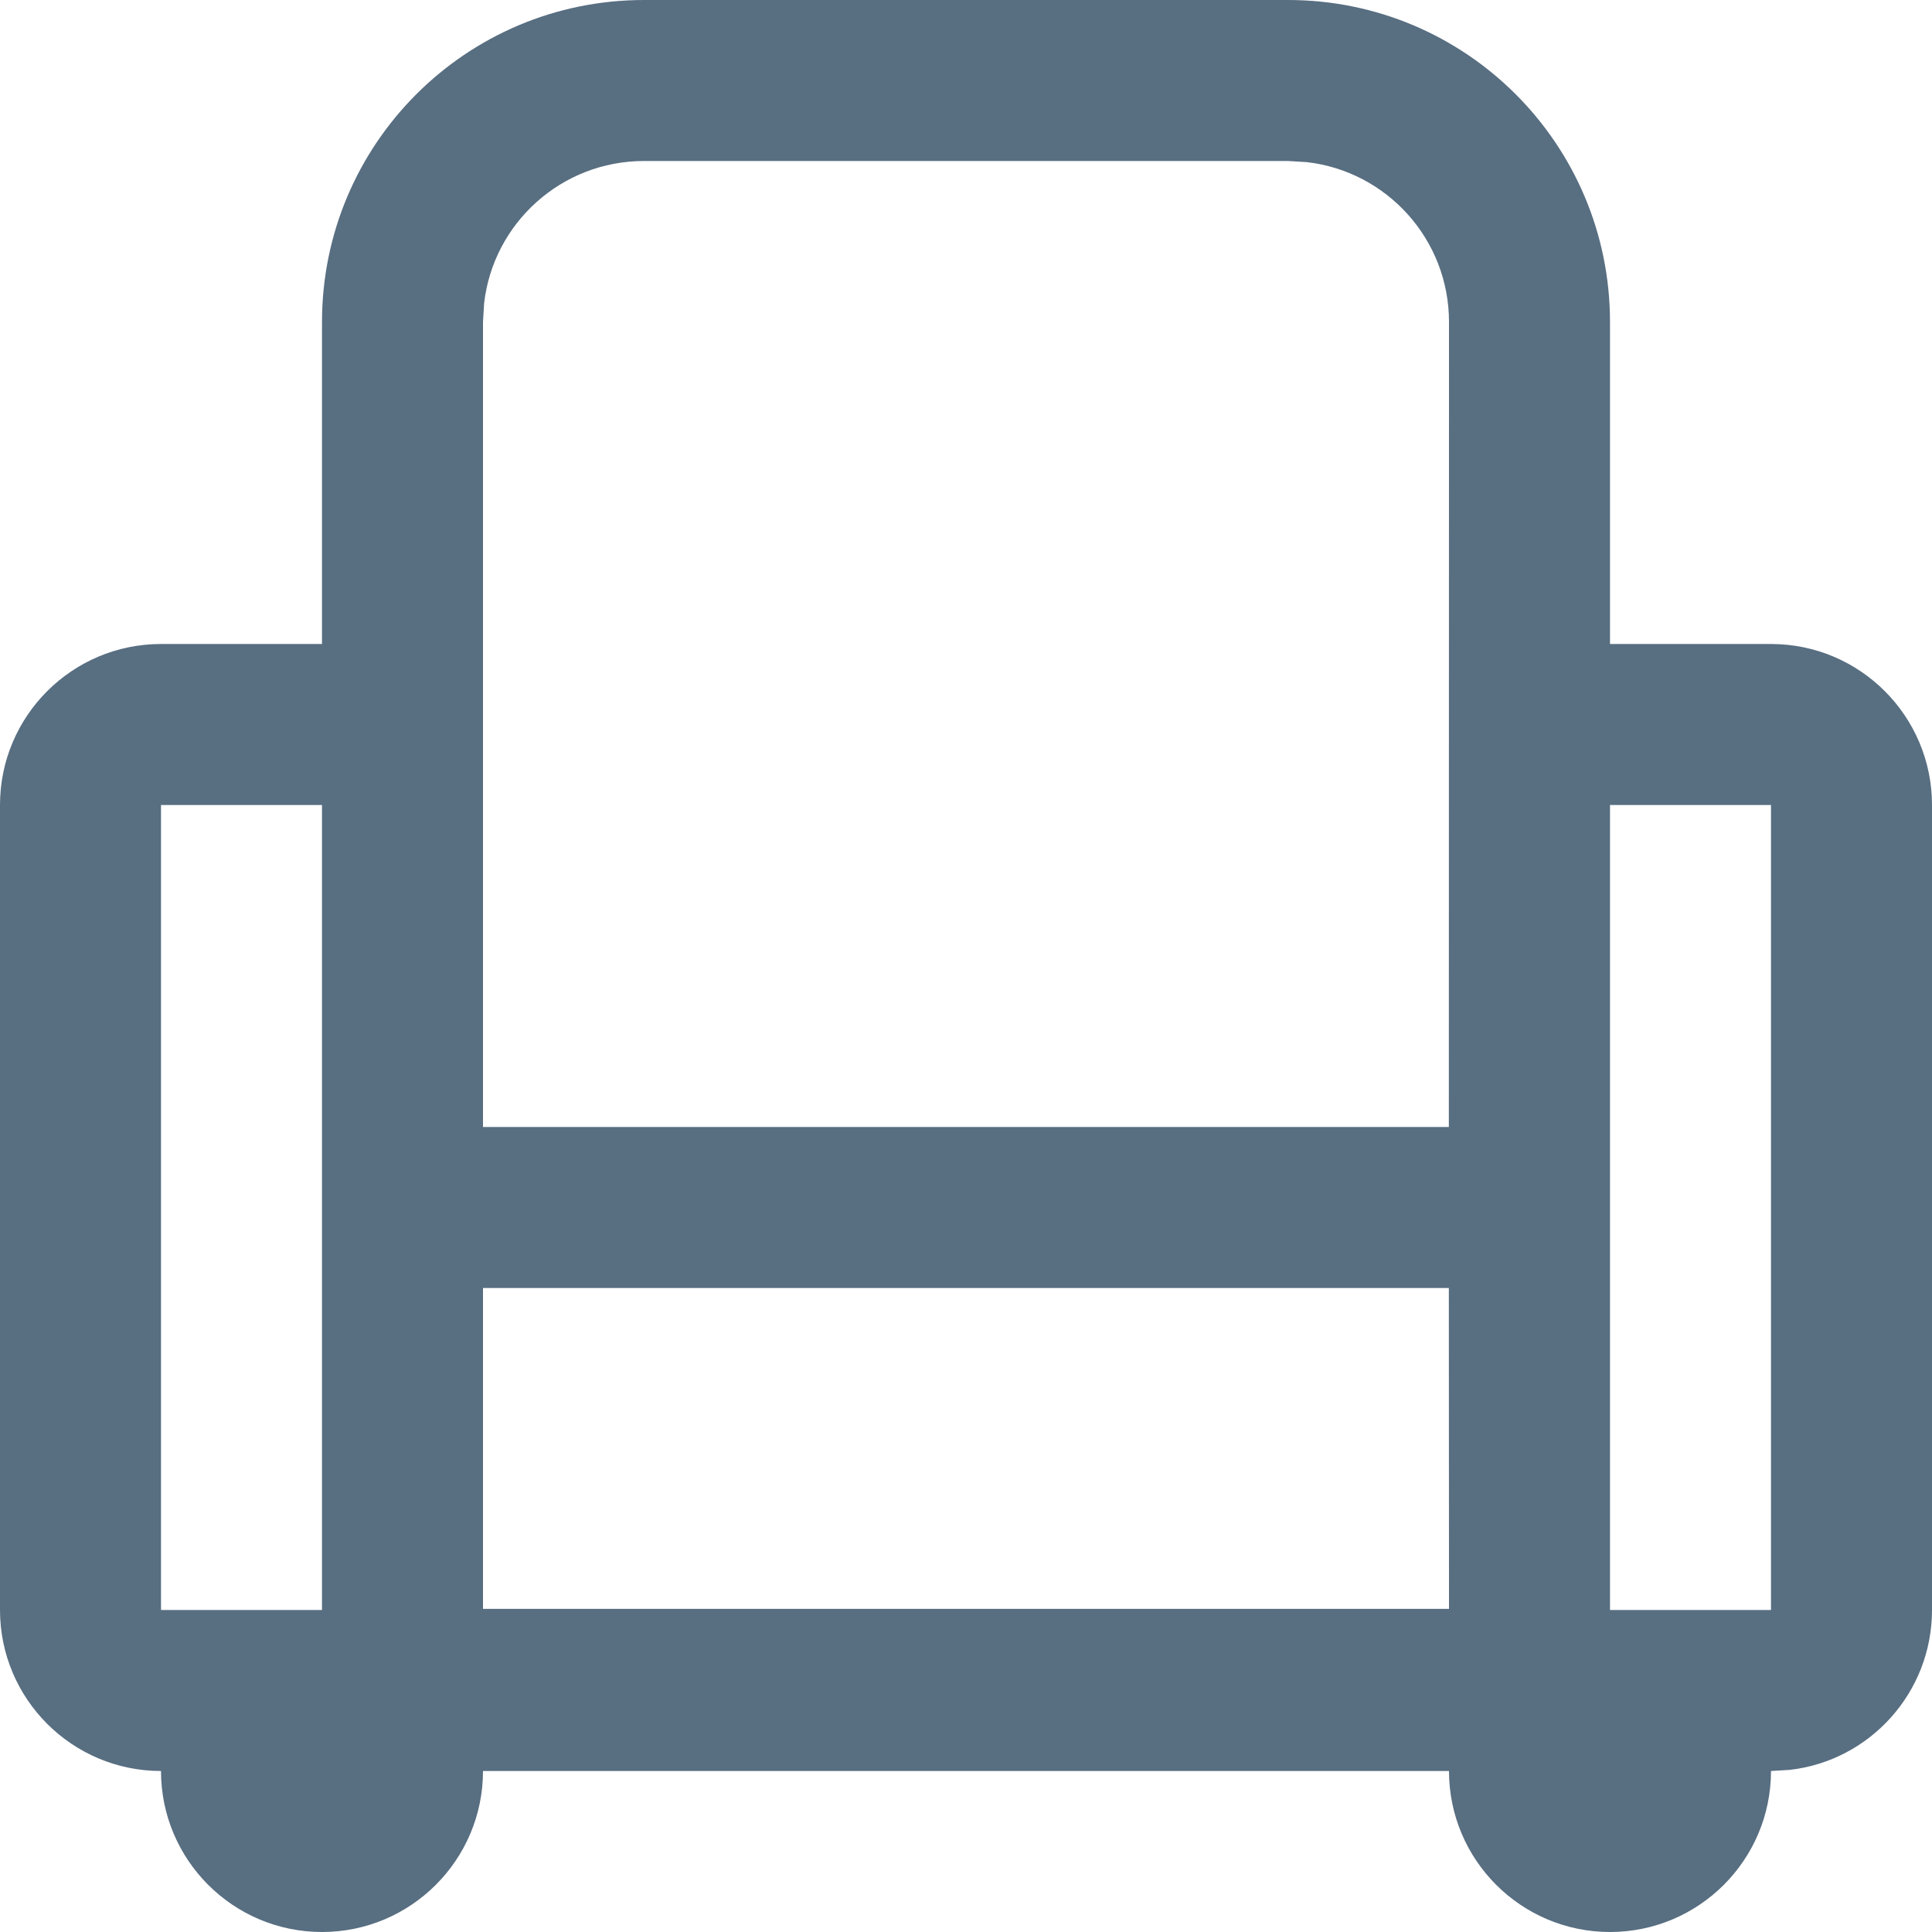 <?xml version="1.0" encoding="UTF-8"?>
<svg width="12px" height="12px" viewBox="0 0 12 12" version="1.1" xmlns="http://www.w3.org/2000/svg" xmlns:xlink="http://www.w3.org/1999/xlink">
    <title>形状结合 2</title>
    <g id="会议工作台" stroke="none" stroke-width="1" fill="none" fill-rule="evenodd">
        <g id="会议议程2021备份-7" transform="translate(-284, -187)" fill="#586E81" fill-rule="nonzero">
            <g id="编组-2备份-5" transform="translate(12, 168)">
                <g id="编组" transform="translate(264, 13)">
                    <g id="形状结合-2" transform="translate(8, 6)">
                        <path d="M3,11 C3,11.552 2.552,12 2,12 C1.448,12 1,11.552 1,11 C0.448,11 0,10.552 0,10 L0,5 C0,4.448 0.448,4 1,4 L2,4 L2,2 C2,0.895 2.895,0 4,0 L8,0 C9.105,0 10,0.895 10,2 L10,4 L10,4 L11,4 C11.552,4 12,4.448 12,5 L12,10 C12,10.513 11.614,10.936 11.117,10.993 L11,11 L11,11 C11,11.552 10.552,12 10,12 C9.448,12 9,11.552 9,11 L3,11 L3,11 Z M2,5 L1,5 L1,10 L2,10 L2,10 L2,5 Z M11,5 L10,5 L10,10 L11,10 L11,5 Z M8.999,8 L3,8 L3,9.993 L9,9.993 L8.999,8 Z M8,1 L4,1 C3.487,1 3.064,1.386 3.007,1.883 L3,2 L3,4.983 C3,4.989 3,4.994 3,5 L3,7 L3,7 L8.999,7 L9,2 C9,1.487 8.614,1.064 8.117,1.007 L8,1 Z" id="形状结合"></path>
                    </g>
                </g>
            </g>
        </g>
    </g>
</svg>